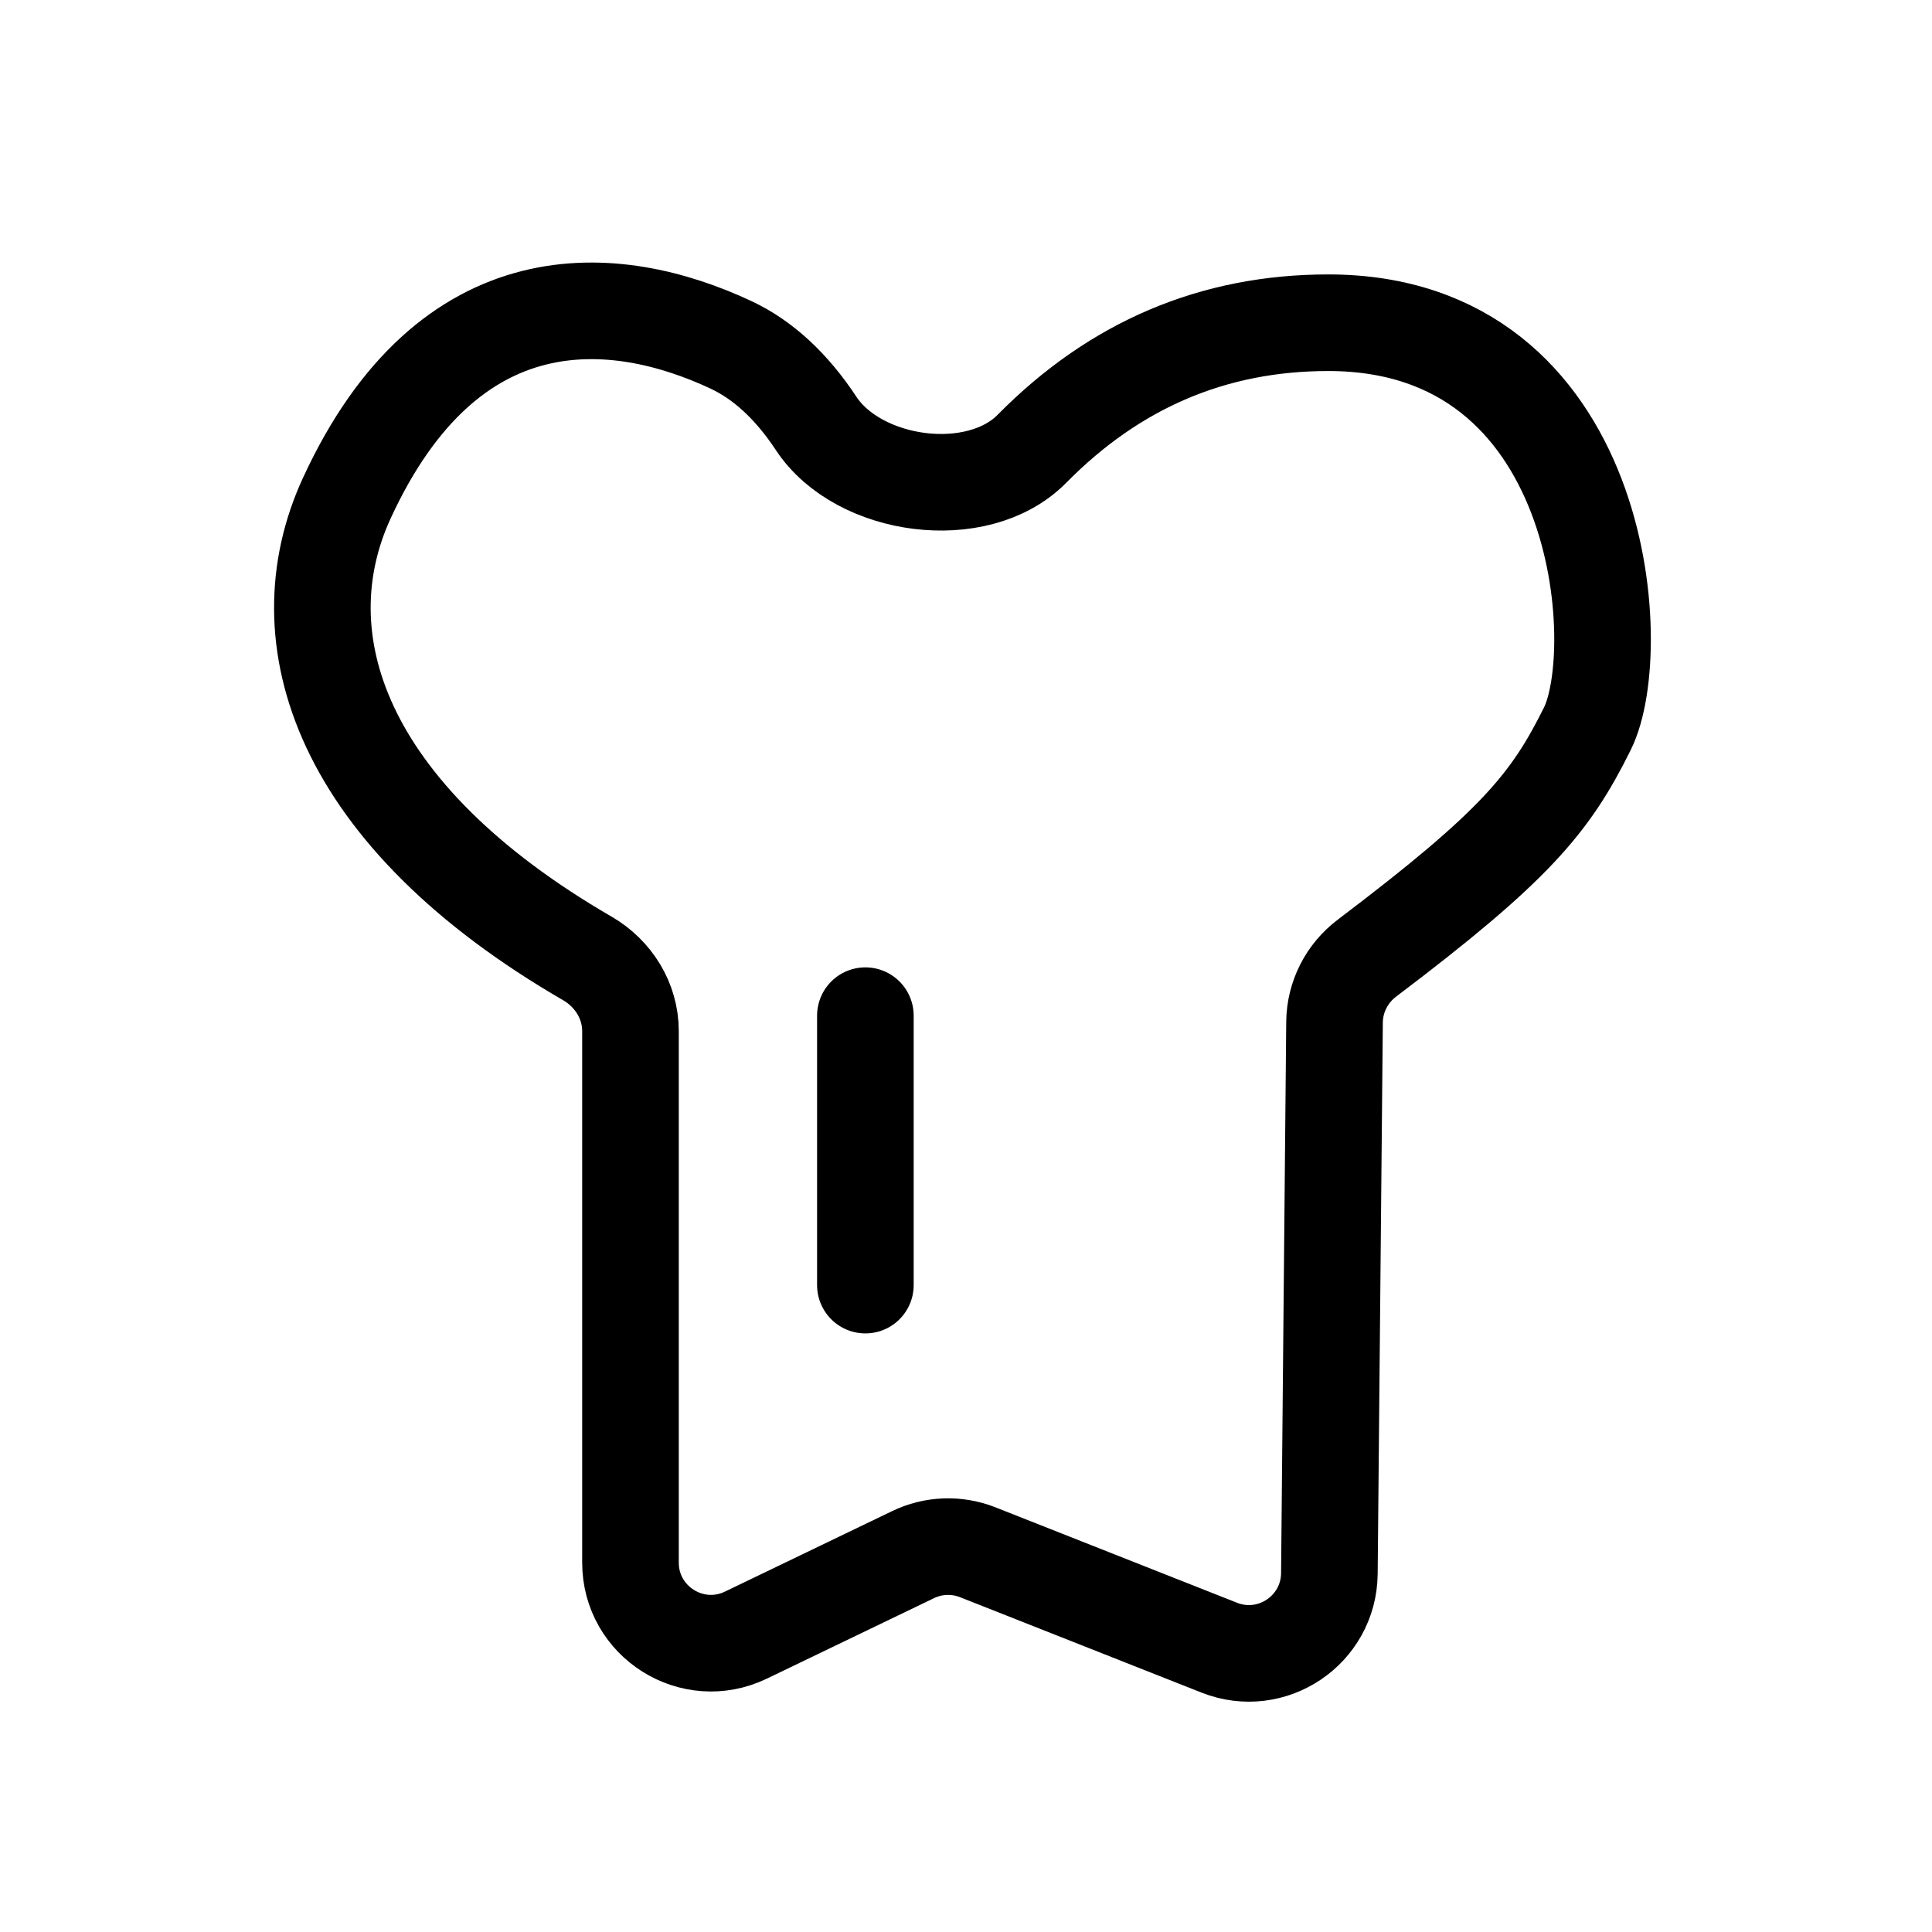 <svg width="24" height="24" viewBox="0 0 24 24" fill="none" xmlns="http://www.w3.org/2000/svg">
<path fill-rule="evenodd" clip-rule="evenodd" d="M12.144 19.282C11.884 19.18 11.594 19.191 11.343 19.312L9.266 20.312C8.602 20.632 7.832 20.148 7.832 19.411V12.808C7.832 12.434 7.621 12.095 7.298 11.907C4.224 10.127 3.505 7.928 4.309 6.186C5.581 3.428 7.642 3.61 9.081 4.284C9.479 4.471 9.832 4.796 10.139 5.261C10.669 6.061 12.145 6.259 12.819 5.575C13.848 4.531 15.075 4.009 16.5 4.009C19.934 4.009 20.211 8.06 19.719 9.052C19.258 9.981 18.821 10.51 16.981 11.902C16.731 12.091 16.581 12.384 16.578 12.697L16.514 19.547C16.507 20.249 15.799 20.726 15.146 20.468L12.144 19.282Z" stroke="black" stroke-width="1.2" stroke-linecap="round"/>
<path d="M10.75 12.617L10.75 15.964" stroke="black" stroke-width="1.2" stroke-linecap="round"/>
</svg>

